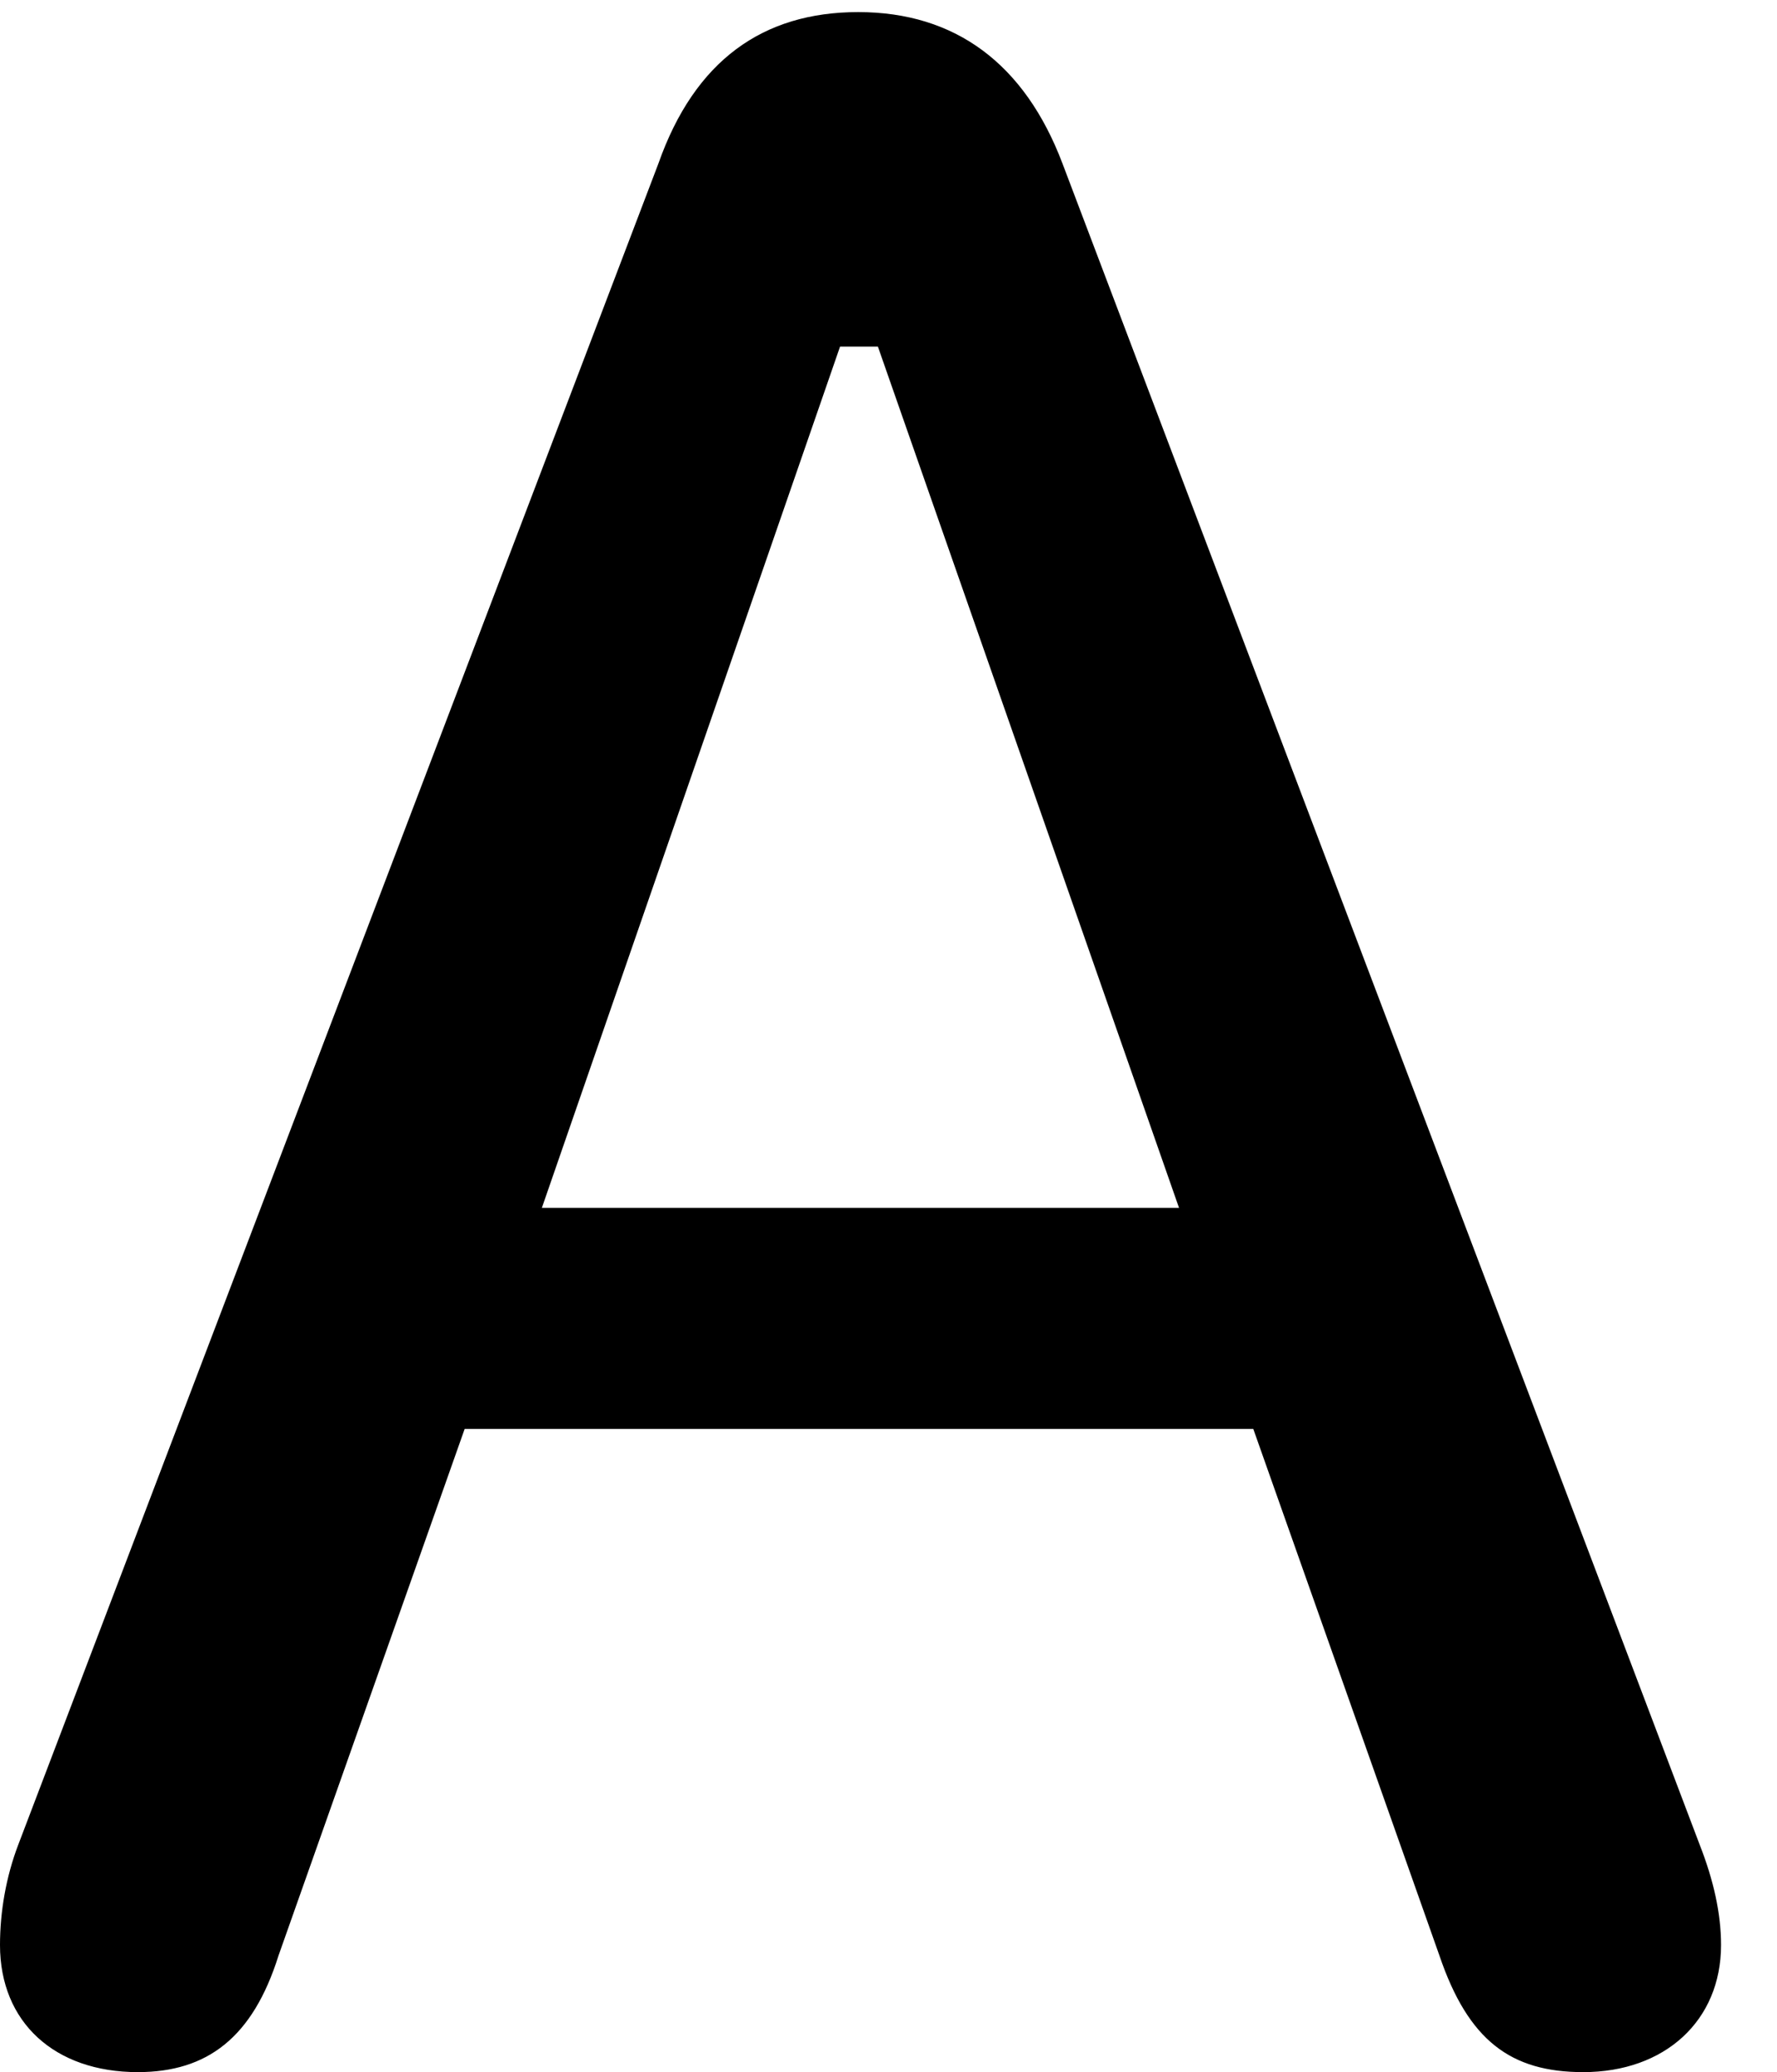 <svg version="1.1" xmlns="http://www.w3.org/2000/svg" xmlns:xlink="http://www.w3.org/1999/xlink" width="11.465" height="13.369" viewBox="0 0 11.465 13.369">
 <g>
  <rect height="13.369" opacity="0" width="11.465" x="0" y="0"/>
  <path d="M0.889 13.369C1.338 13.369 1.631 13.145 1.797 12.617L2.998 9.219L8.086 9.219L9.287 12.617C9.473 13.164 9.746 13.369 10.215 13.369C10.742 13.369 11.104 13.037 11.104 12.549C11.104 12.344 11.055 12.129 10.967 11.904L6.855 1.055C6.611 0.41 6.162 0.078 5.537 0.078C4.922 0.078 4.482 0.391 4.248 1.055L0.117 11.904C0.039 12.109 0 12.334 0 12.549C0 13.047 0.352 13.369 0.889 13.369ZM3.496 7.793L5.42 2.236L5.664 2.236L7.607 7.793Z" fill="currentColor"/>
 </g>
</svg>
